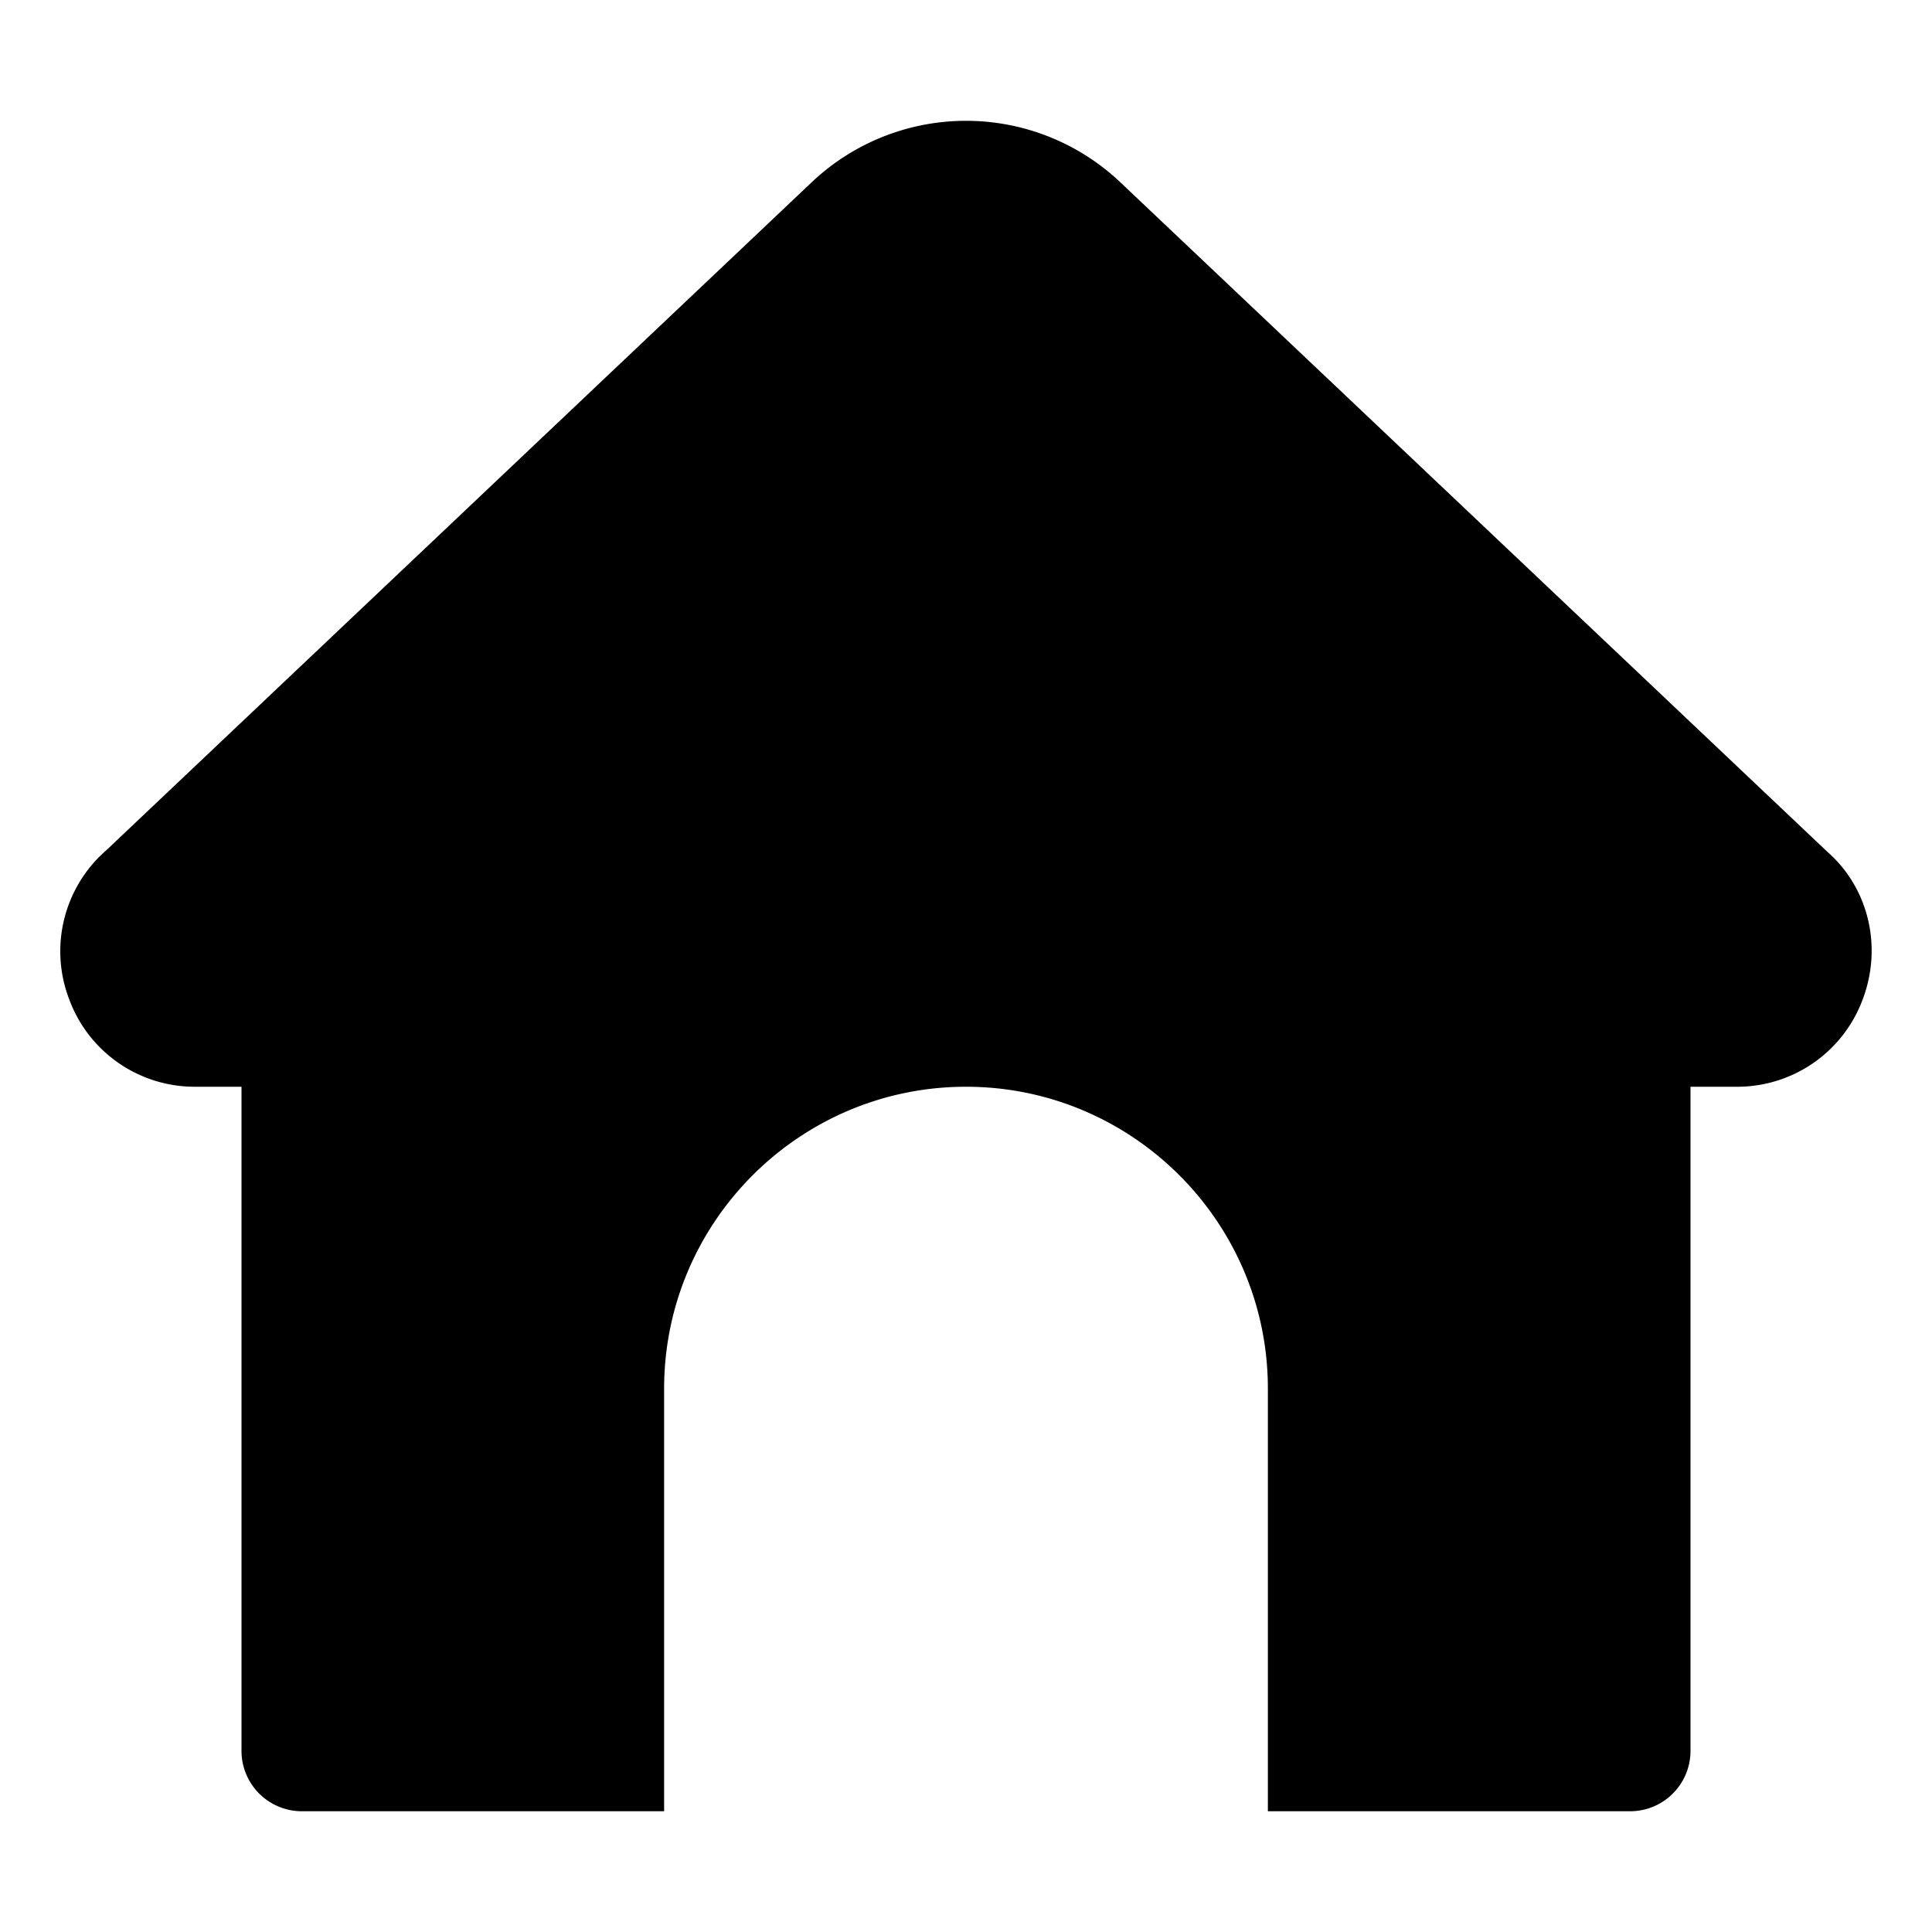 <svg id="Glyph" version="1.1" viewBox="0 0 32 32" xml:space="preserve" xmlns="http://www.w3.org/2000/svg"><path d="M30.854 16.548A2.216 2.216 0 0 1 28.764 18H28v11a1 1 0 0 1-1 1h-6v-7c0-2.757-2.243-5-5-5s-5 2.243-5 5v7H5a1 1 0 0 1-1-1V18h-.765a2.215 2.215 0 0 1-2.09-1.451 2.218 2.218 0 0 1 .62-2.47l11.679-11.06a3.718 3.718 0 0 1 5.112 0l11.707 11.086c.678.591.922 1.561.591 2.443z" id="XMLID_219_"/></svg>